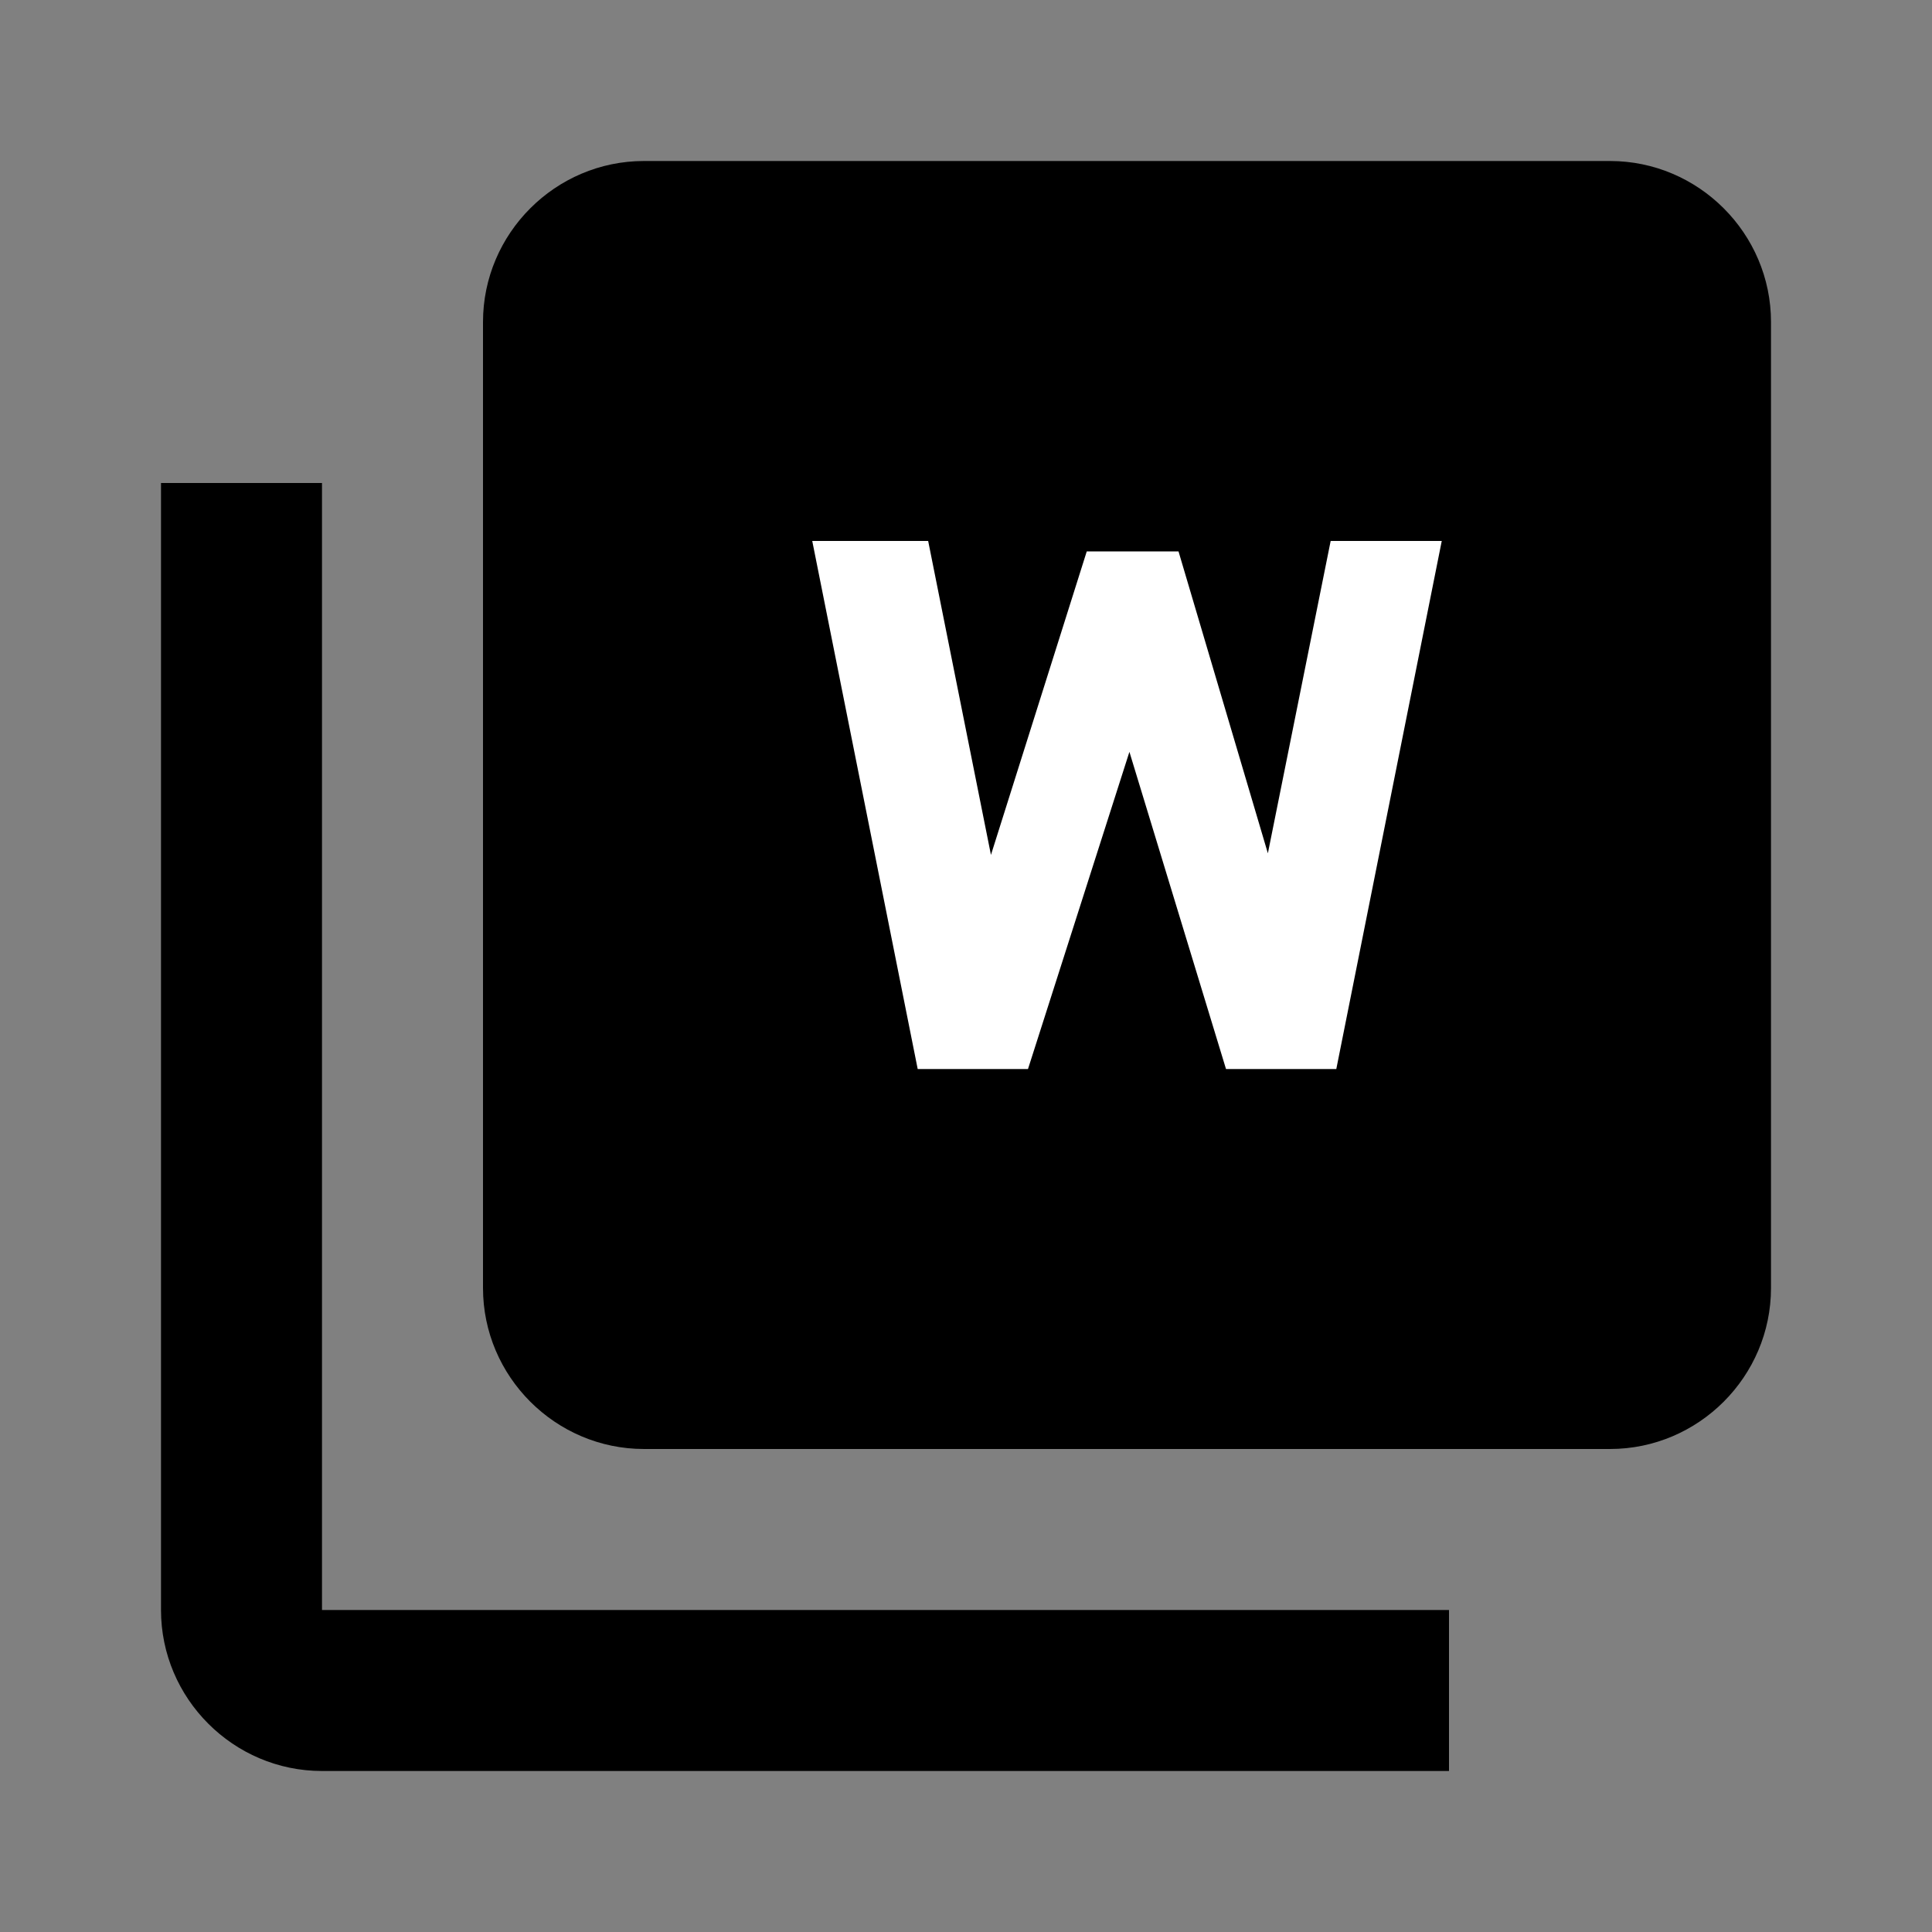 <svg xmlns="http://www.w3.org/2000/svg" width="24" height="24" viewBox="0 0 24 24">
    <rect x="0" y="0" width="24" height="24" fill="#808080" stroke="none"/>
    <path fill="currentColor" d="M8 2c-1.1 0-2 .9-2 2v12c0 1.1.9 2 2 2h12c1.1 0 2-.9 2-2V4c0-1.1-.9-2-2-2H8zm3.5 7.5c0 .83-.67 1.5-1.5 1.5H9v2H7.5V7H10c.83 0 1.5.67 1.5 1.5v1zm5 2c0 .83-.67 1.5-1.5 1.5h-2.5V7H15c.83 0 1.5.67 1.5 1.5v3zm2.5-3v1h1.5V11H19v2h-1.5V7h3v1.5H19zm-10 1h1v-1H9v1zM4 6H2v14c0 1.1.9 2 2 2h14v-2H4V6zm10 5.5h1v-3h-1v3z" />
    <path fill="currentColor" d="M7 5H21V15H7z" />
    <path fill="#FFF" d="M14.03 9.34L15.23 13.28 16.6 13.28 17.91 6.72 16.53 6.72 15.75 10.6 14.64 6.85 13.5 6.85 12.31 10.62 11.53 6.72 10.09 6.72 11.4 13.28 12.77 13.28" />
</svg>
